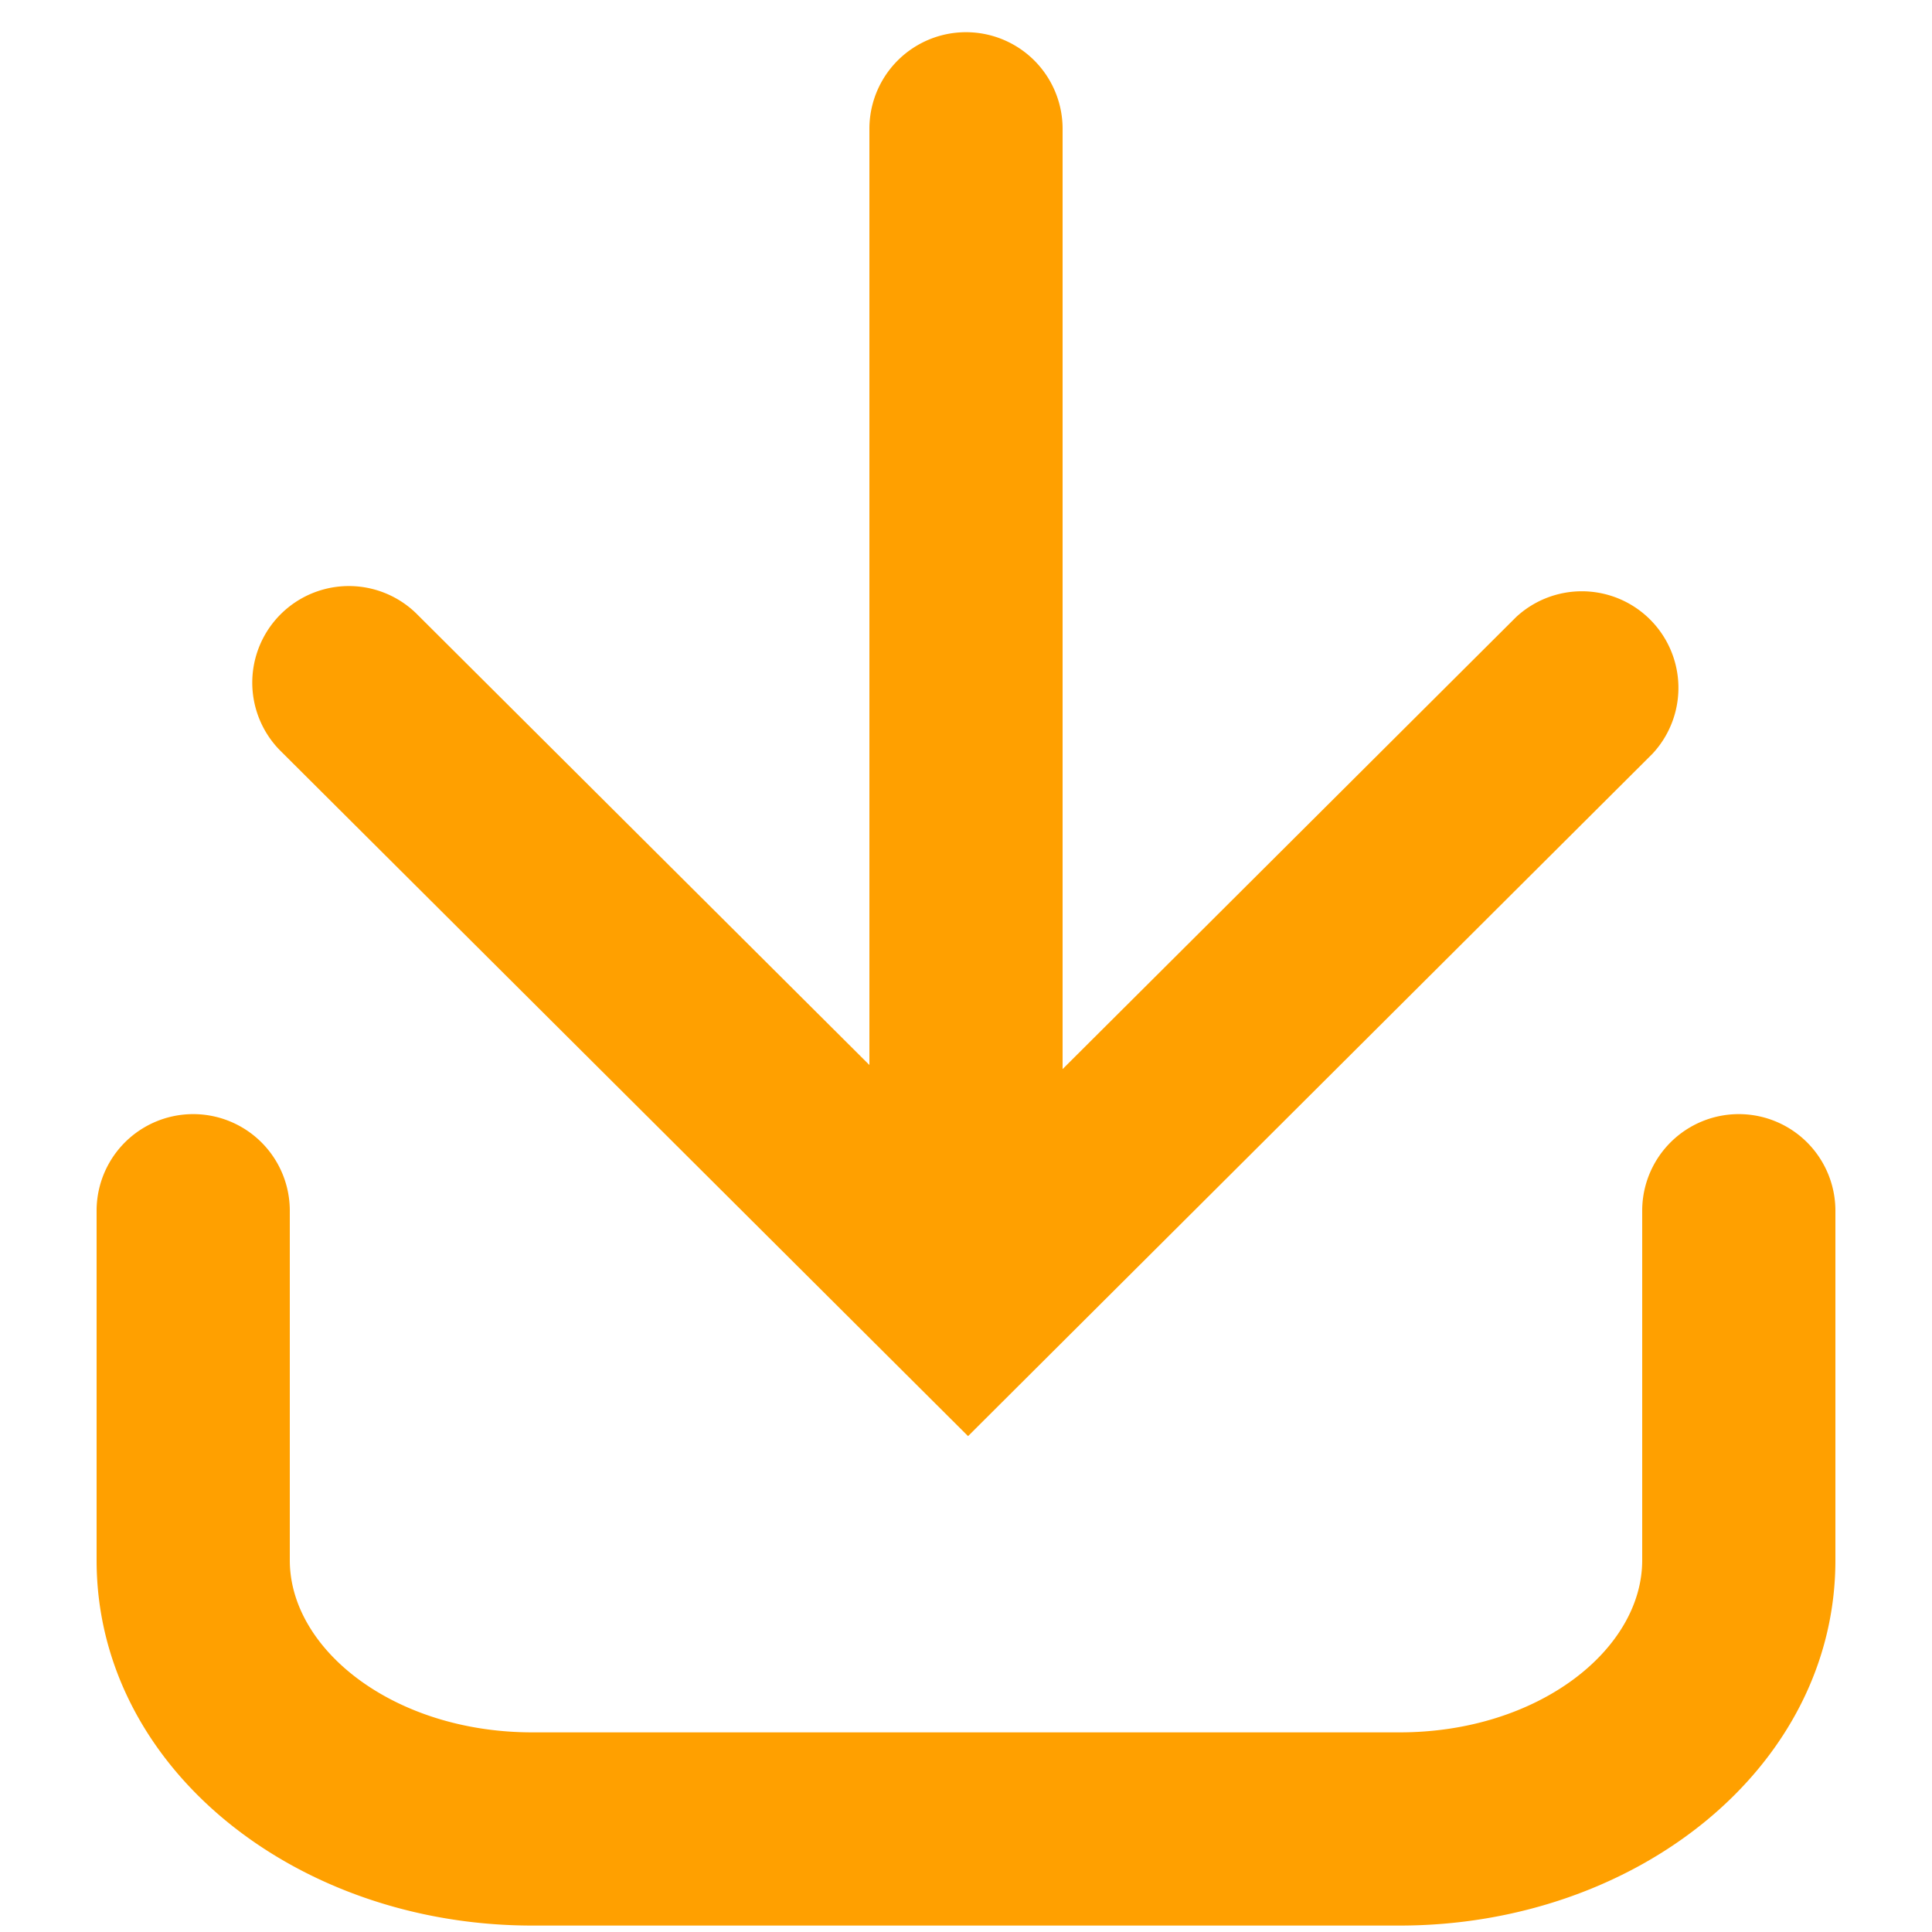 <?xml version="1.0" standalone="no"?><!DOCTYPE svg PUBLIC "-//W3C//DTD SVG 1.1//EN" "http://www.w3.org/Graphics/SVG/1.1/DTD/svg11.dtd"><svg t="1564490480304" class="icon" viewBox="0 0 1024 1024" version="1.1" xmlns="http://www.w3.org/2000/svg" p-id="1565" xmlns:xlink="http://www.w3.org/1999/xlink" width="200" height="200"><defs><style type="text/css"></style></defs><path d="M563.2 68.267v573.44a51.2 51.2 0 0 1-102.4 0V68.267a51.2 51.2 0 0 1 102.4 0z" fill="#FFA000" p-id="1566"></path><path d="M513.092 616.585l290.475-289.519a51.2 51.2 0 0 1 72.226 72.499L513.092 761.173 148.139 397.449A51.2 51.2 0 0 1 220.433 324.949l292.659 291.635z" fill="#FFA000" p-id="1567"></path><path d="M51.2 641.707v185.276c0 109.909 105.677 193.604 230.946 193.604h459.708c125.269 0 230.946-83.695 230.946-193.604V641.707a51.2 51.2 0 1 0-102.4 0v185.276c0 47.445-55.296 91.204-128.546 91.204H282.146c-73.25 0-128.546-43.827-128.546-91.204V641.707a51.2 51.2 0 0 0-102.4 0z" fill="#FFA000" p-id="1568"></path></svg>